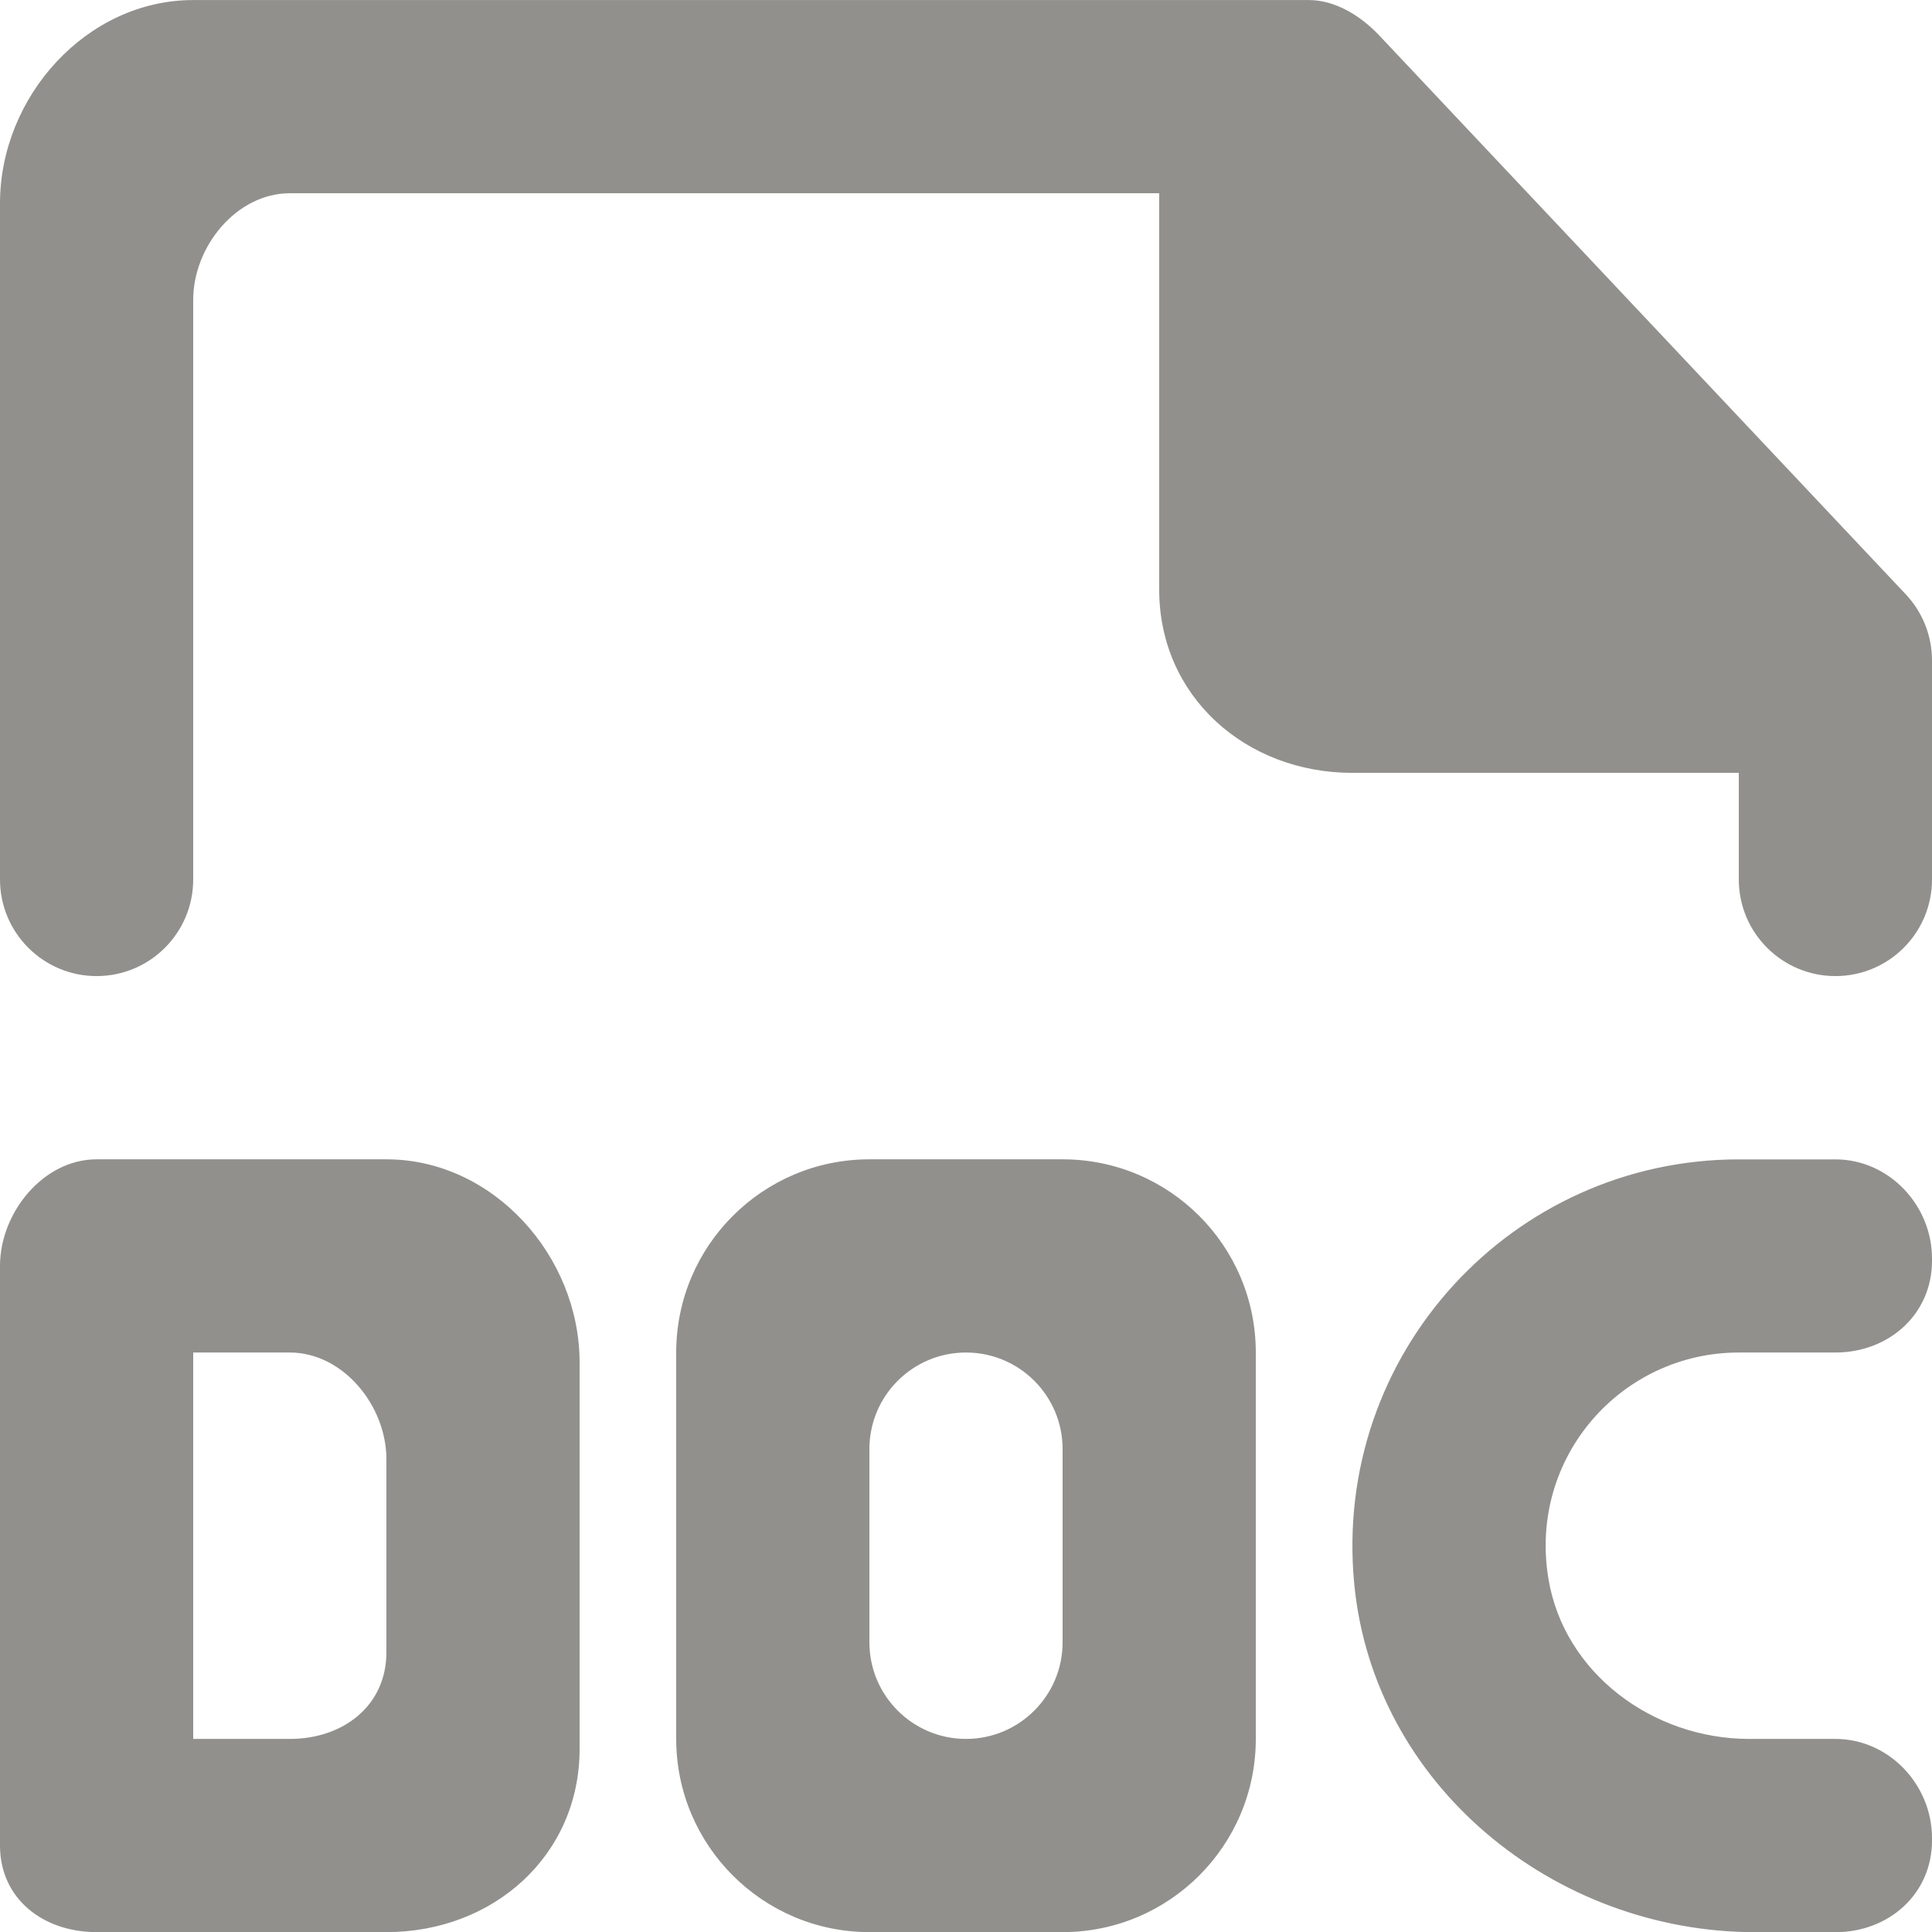 <!-- Generated by IcoMoon.io -->
<svg version="1.1" xmlns="http://www.w3.org/2000/svg" width="32" height="32" viewBox="0 0 32 32">
<title>as-file_doc-</title>
<path fill="#91908d" d="M31.56 9.838l-8.72-9.256c-0.302-0.318-0.722-0.581-1.16-0.581h-18.48c-1.766 0-3.2 1.6-3.2 3.366v11.2c0 0.883 0.717 1.6 1.6 1.6 0.885 0 1.6-0.717 1.6-1.6v-9.6c0-0.883 0.717-1.766 1.6-1.766h14.4v6.566c0 1.768 1.434 3.034 3.2 3.034h6.4v1.766c0 0.883 0.717 1.6 1.6 1.6 0.885 0 1.6-0.717 1.6-1.6v-3.627c0-0.411-0.157-0.805-0.44-1.102zM17.6 24.002c0-0.885-0.717-1.6-1.6-1.6s-1.6 0.715-1.6 1.6v3.2c0 0.883 0.717 1.6 1.6 1.6s1.6-0.717 1.6-1.6v-3.2zM20.8 22.402v6.4c0 1.766-1.432 3.2-3.2 3.2h-3.2c-1.766 0-3.2-1.434-3.2-3.2v-6.4c0-1.768 1.434-3.2 3.2-3.2h3.2c1.768 0 3.2 1.432 3.2 3.2zM6.4 24.168c0-0.883-0.715-1.766-1.6-1.766h-1.6v6.4h1.6c0.885 0 1.6-0.55 1.6-1.434v-3.2zM9.6 22.568v6.4c0 1.768-1.432 3.034-3.2 3.034h-4.8c-0.883 0-1.6-0.55-1.6-1.434v-9.6c0-0.883 0.717-1.766 1.6-1.766h4.8c1.768 0 3.2 1.6 3.2 3.366zM32 20.843v0.042c0 0.883-0.715 1.517-1.6 1.517h-1.6c-1.942 0-3.482 1.731-3.155 3.736 0.254 1.574 1.733 2.664 3.326 2.664h1.429c0.885 0 1.6 0.757 1.6 1.642v0.042c0 0.883-0.715 1.517-1.6 1.517h-1.325c-3.342 0-6.328-2.445-6.645-5.773-0.363-3.816 2.627-7.027 6.37-7.027h1.6c0.885 0 1.6 0.757 1.6 1.642z"></path>
</svg>
